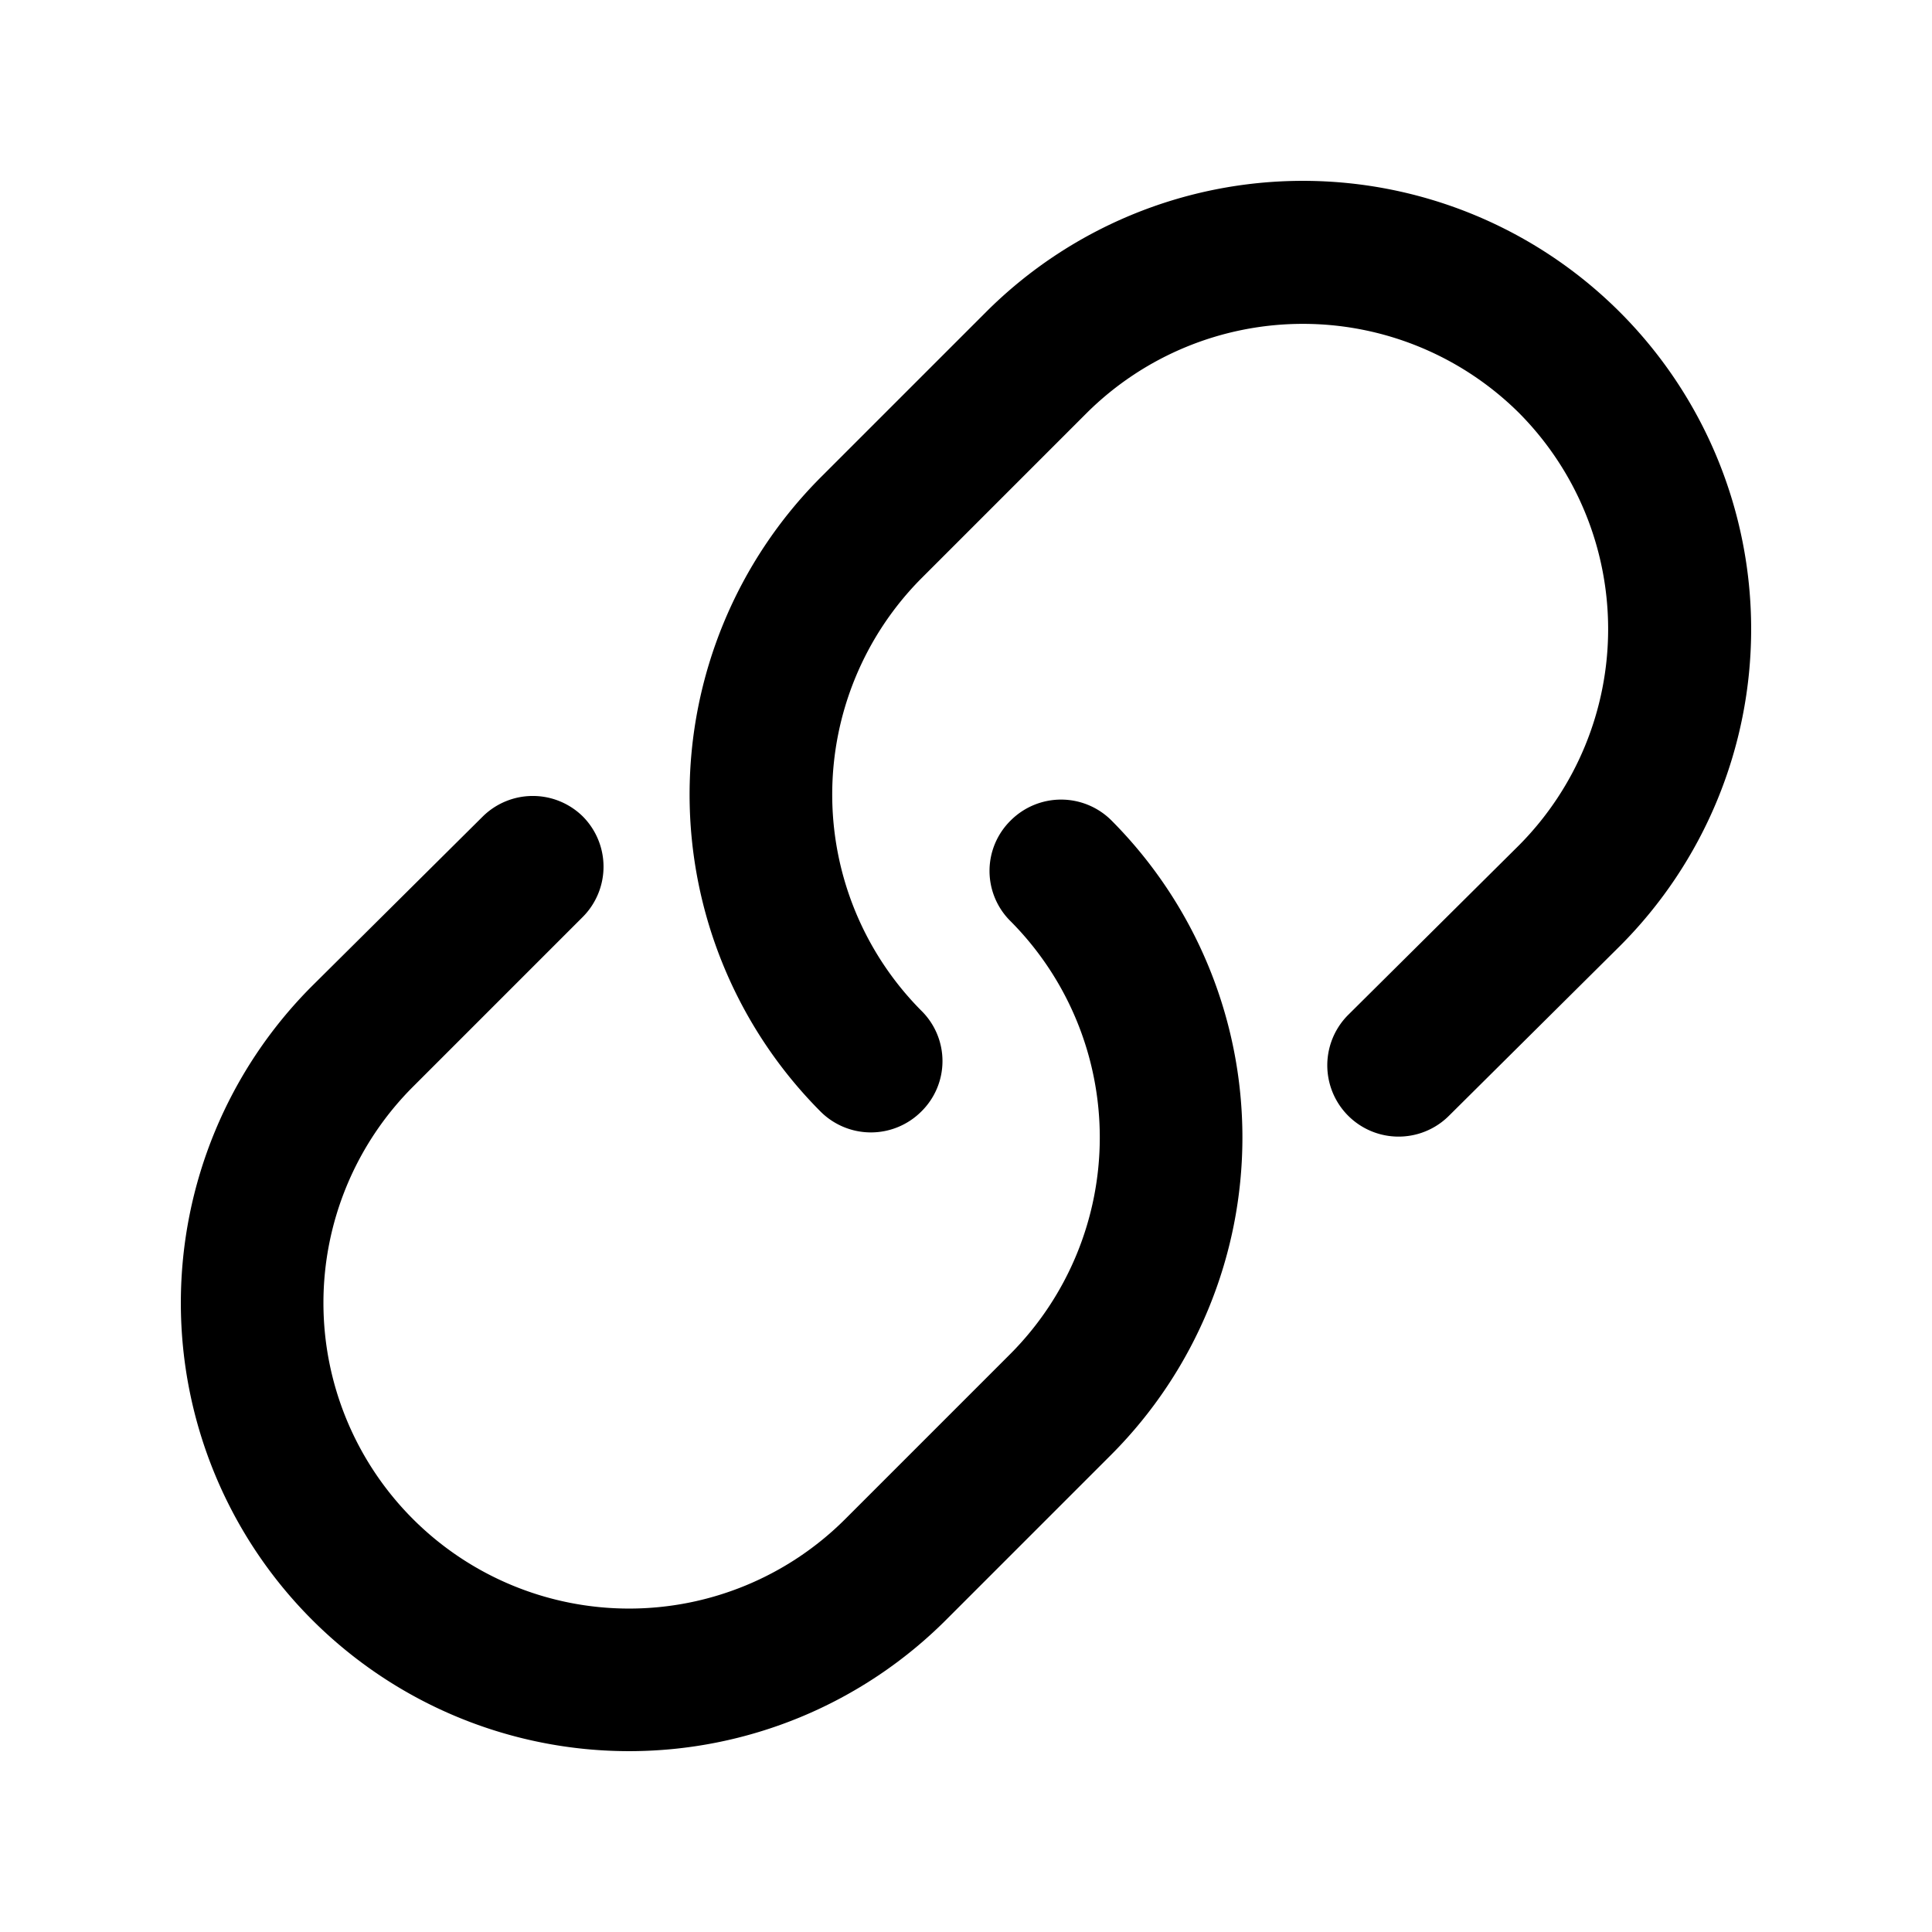 <svg xmlns="http://www.w3.org/2000/svg" fill="currentColor" aria-hidden="true" viewBox="0 0 32 32">
    <path fill-rule="evenodd" d="M25.16 6.84a5.08 5.08 0 00-7.16 0l-2.74 2.74a5.08 5.08 0 000 7.16 1.17 1.17 0 010 1.67 1.18 1.18 0 01-1.67 0 7.44 7.44 0 010-10.5l2.74-2.74a7.42 7.42 0 0110.5 10.5L24 18.48a1.18 1.18 0 01-1.67-1.67L25.16 14a5.08 5.08 0 000-7.16zM9.65 13.52a1.18 1.18 0 010 1.67L6.84 18A5.06 5.06 0 0014 25.16l2.74-2.74a5.08 5.08 0 000-7.16 1.17 1.17 0 010-1.67 1.18 1.18 0 011.67 0 7.44 7.44 0 010 10.5l-2.74 2.74a7.42 7.42 0 01-10.5-10.5L8 13.52a1.18 1.18 0 011.65 0z"/>
</svg>
